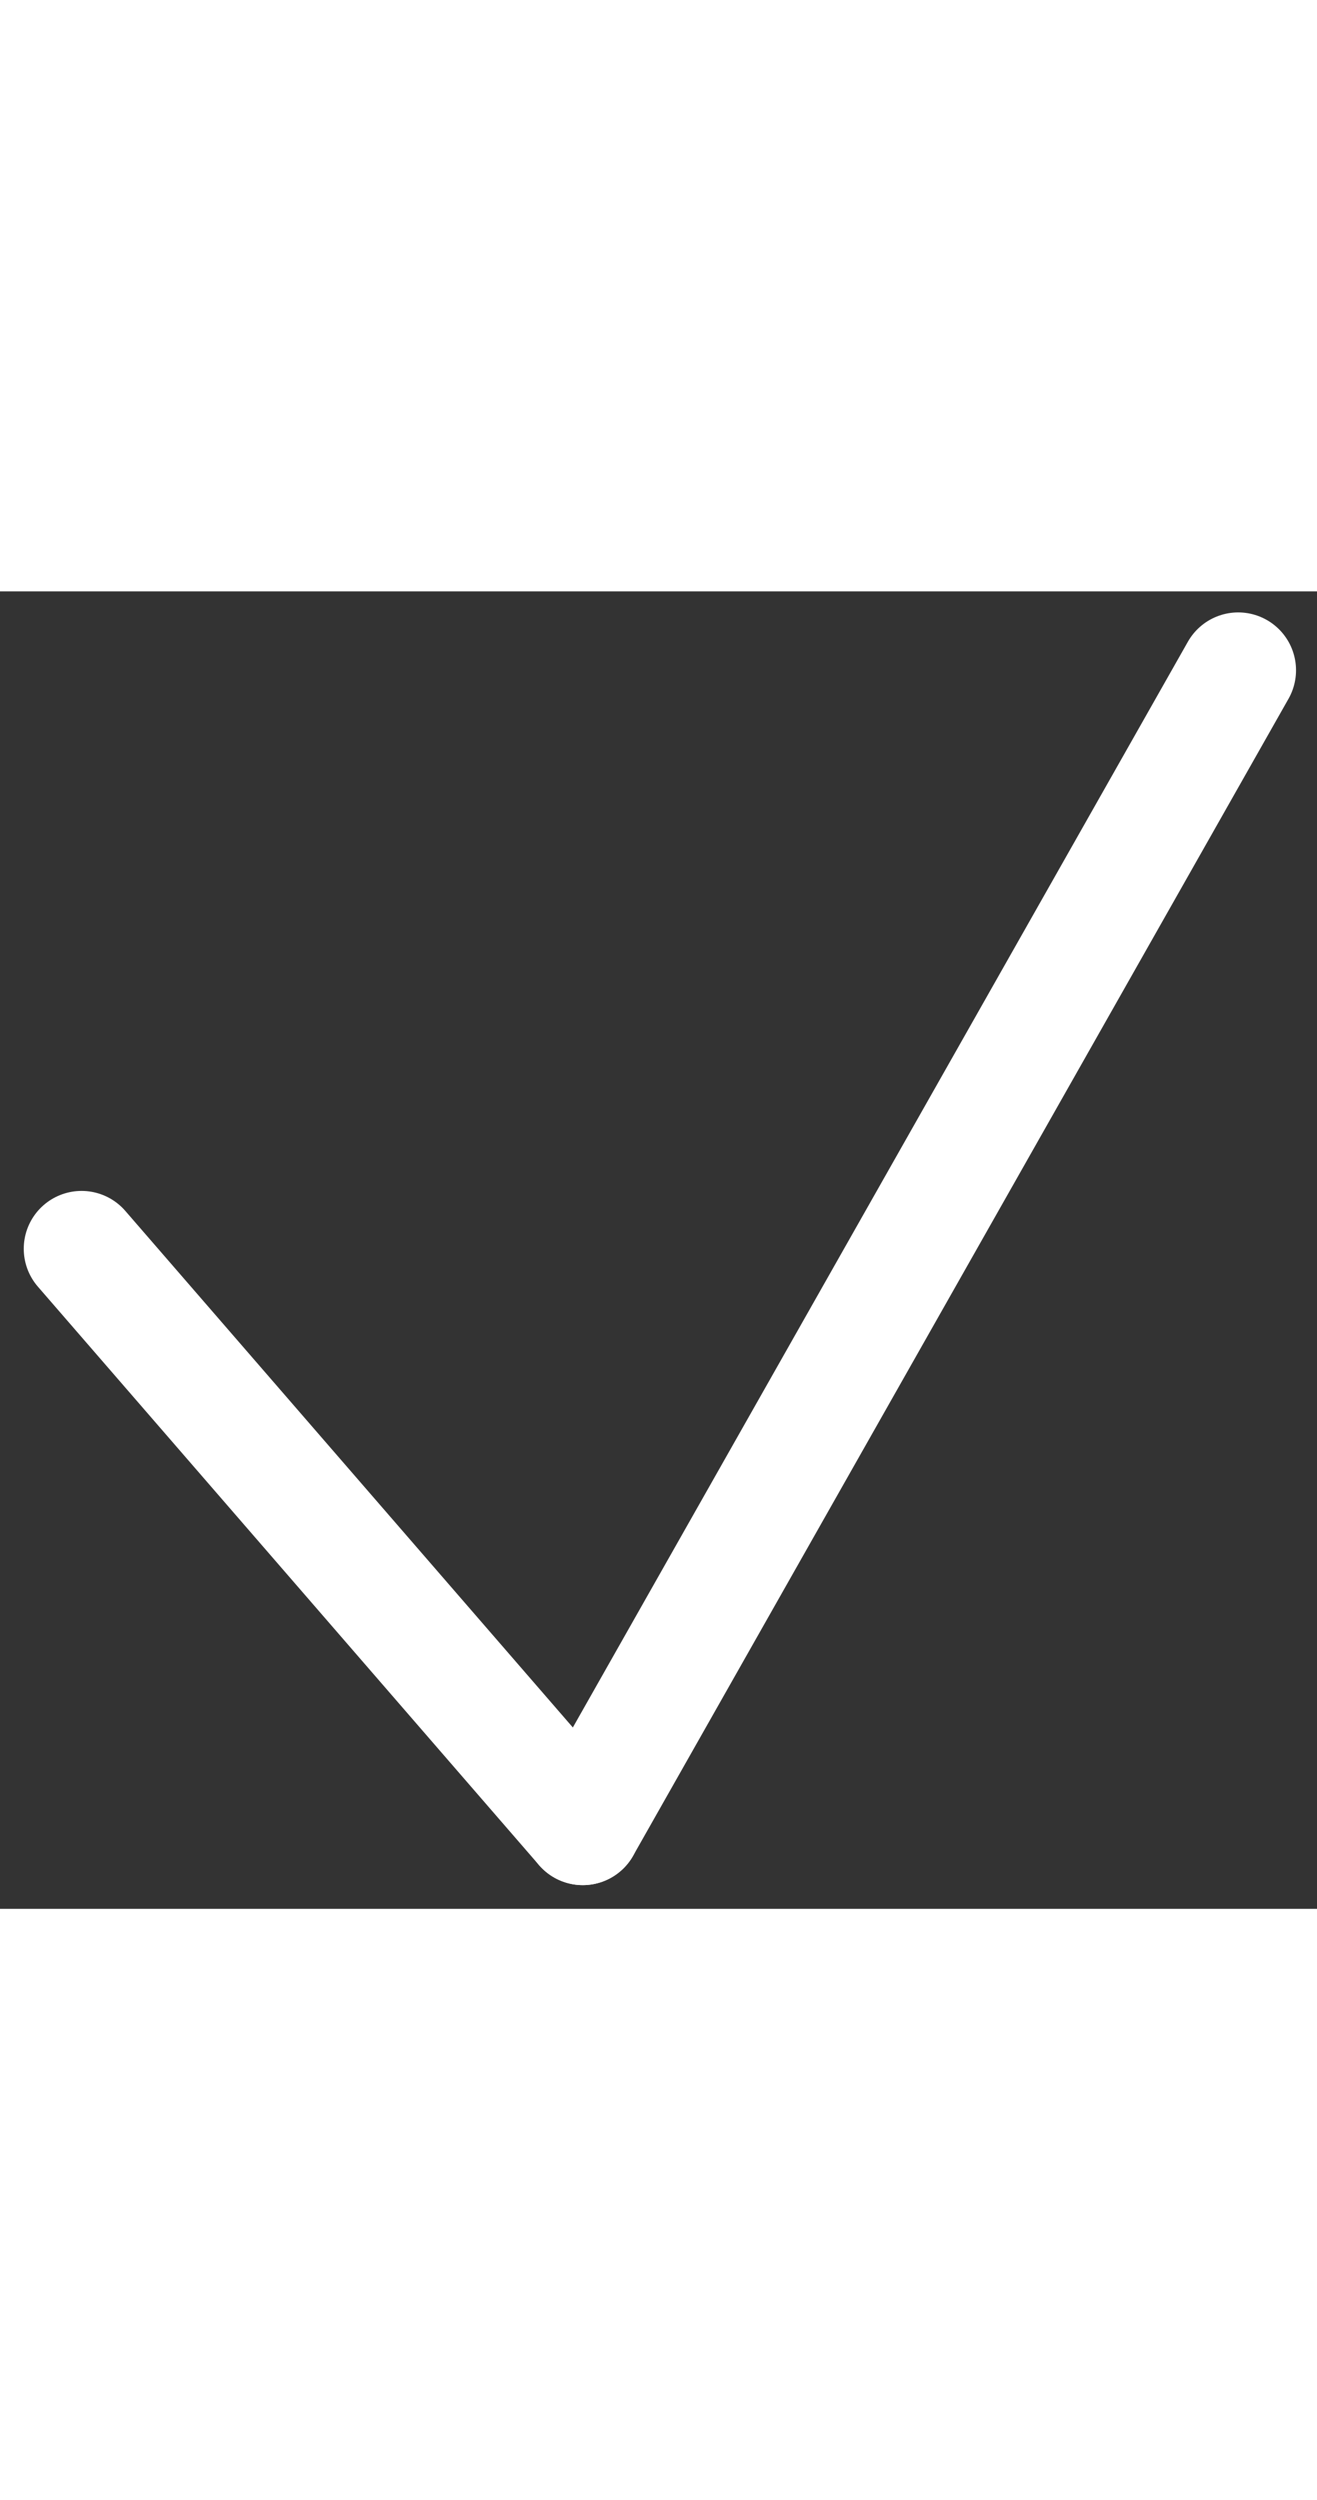 <svg xmlns="http://www.w3.org/2000/svg" width="18" viewBox="0 0 34.16 34.16">
  <rect x="0" y="0" width="34.16" height="34.16" fill="#333333" stroke="none"/>
  <g id="Komponente_5_1" data-name="Komponente 5 – 1" transform="translate(2.116 2.045)">
    <line id="Linie_1" data-name="Linie 1" x1="13" y1="15" transform="translate(0 15)" fill="none" stroke="#fff" stroke-linecap="round" stroke-width="3"/>
    <line id="Linie_2" data-name="Linie 2" x1="17" y2="30" transform="translate(13)" fill="none" stroke="#fff" stroke-linecap="round" stroke-width="3"/>
  </g>
</svg>
